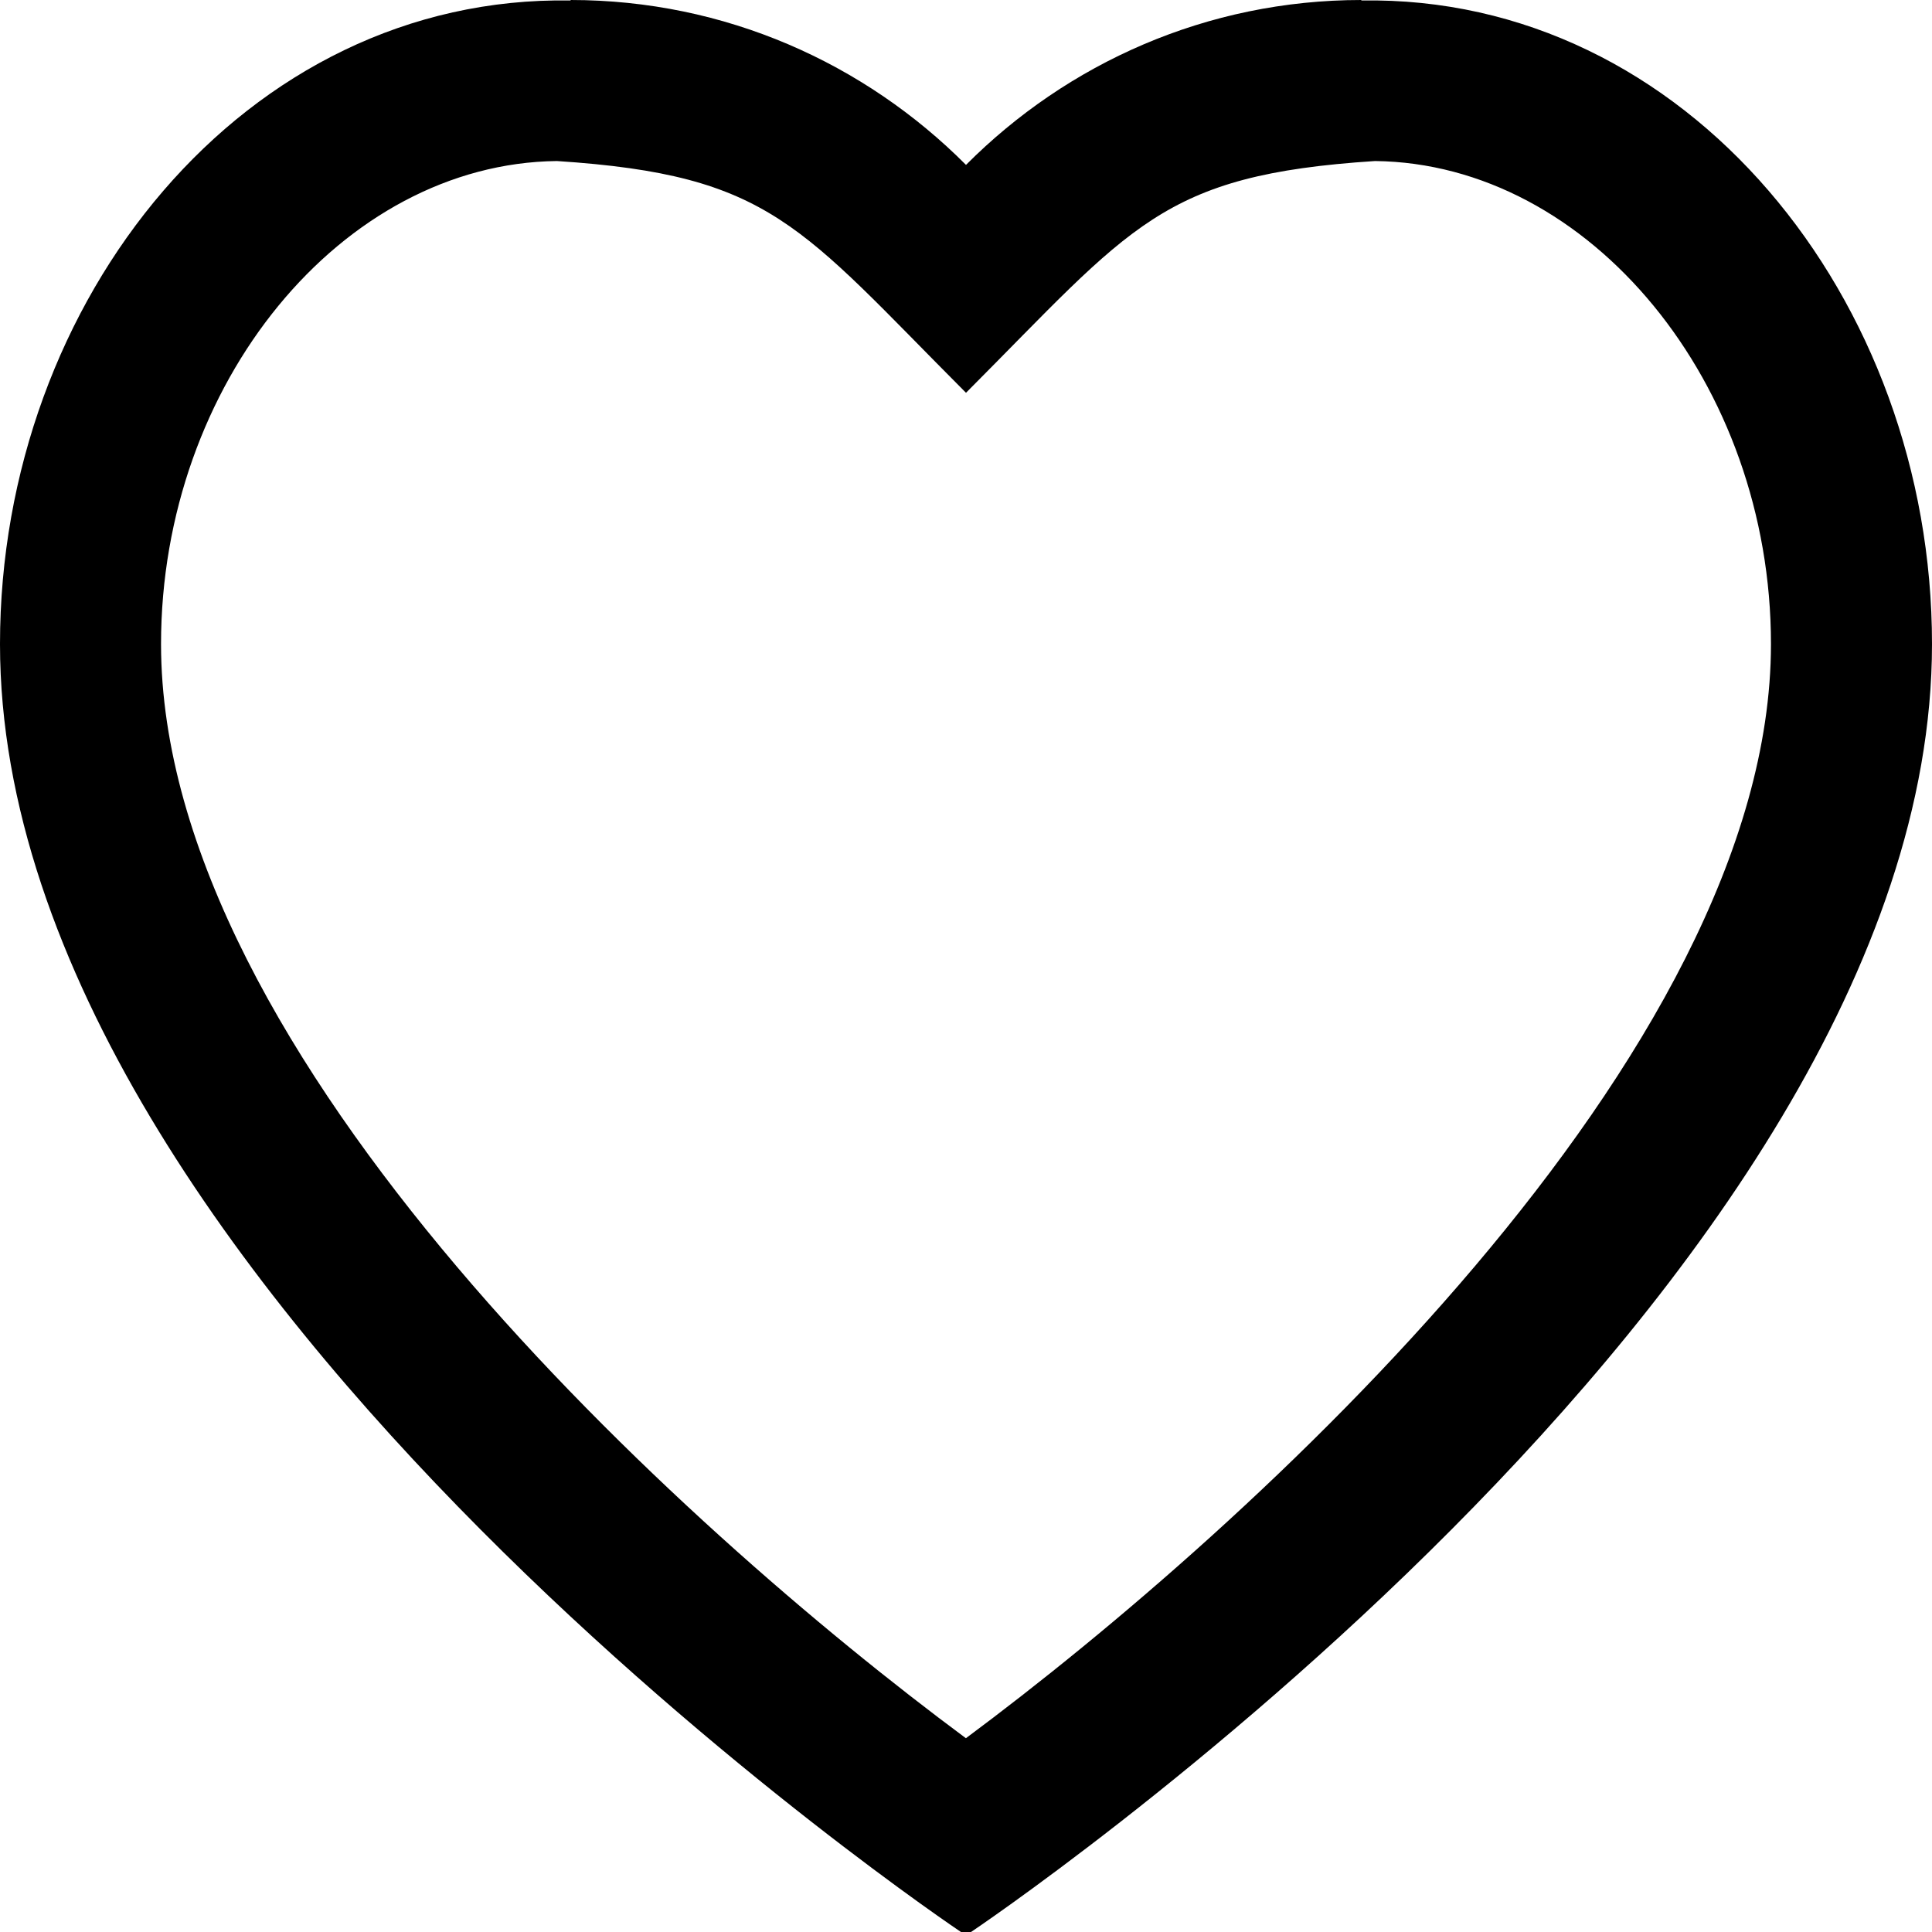 <svg width="20" height="20" viewBox="0 0 20 20" fill="none" xmlns="http://www.w3.org/2000/svg">
<path d="M14.234 1.667C16.46 1.692 18.333 3.972 18.333 6.667C18.333 10.922 12.942 15.807 9.999 17.994C7.055 15.812 1.667 10.933 1.667 6.667C1.667 3.972 3.54 1.692 5.765 1.667C7.988 1.812 8.272 2.334 10 4.066C11.724 2.338 12.015 1.811 14.234 1.667ZM14.092 0.005L14.093 0C12.494 0 11.049 0.654 10 1.707C8.951 0.654 7.506 0 5.907 0L5.907 0.005C2.537 -0.053 0 3.099 0 6.667C0 13.333 9.948 20 9.948 20H10.052C10.052 20 20 13.333 20 6.667C20 3.094 17.459 -0.053 14.092 0.005Z" fill="black"/>
</svg>
